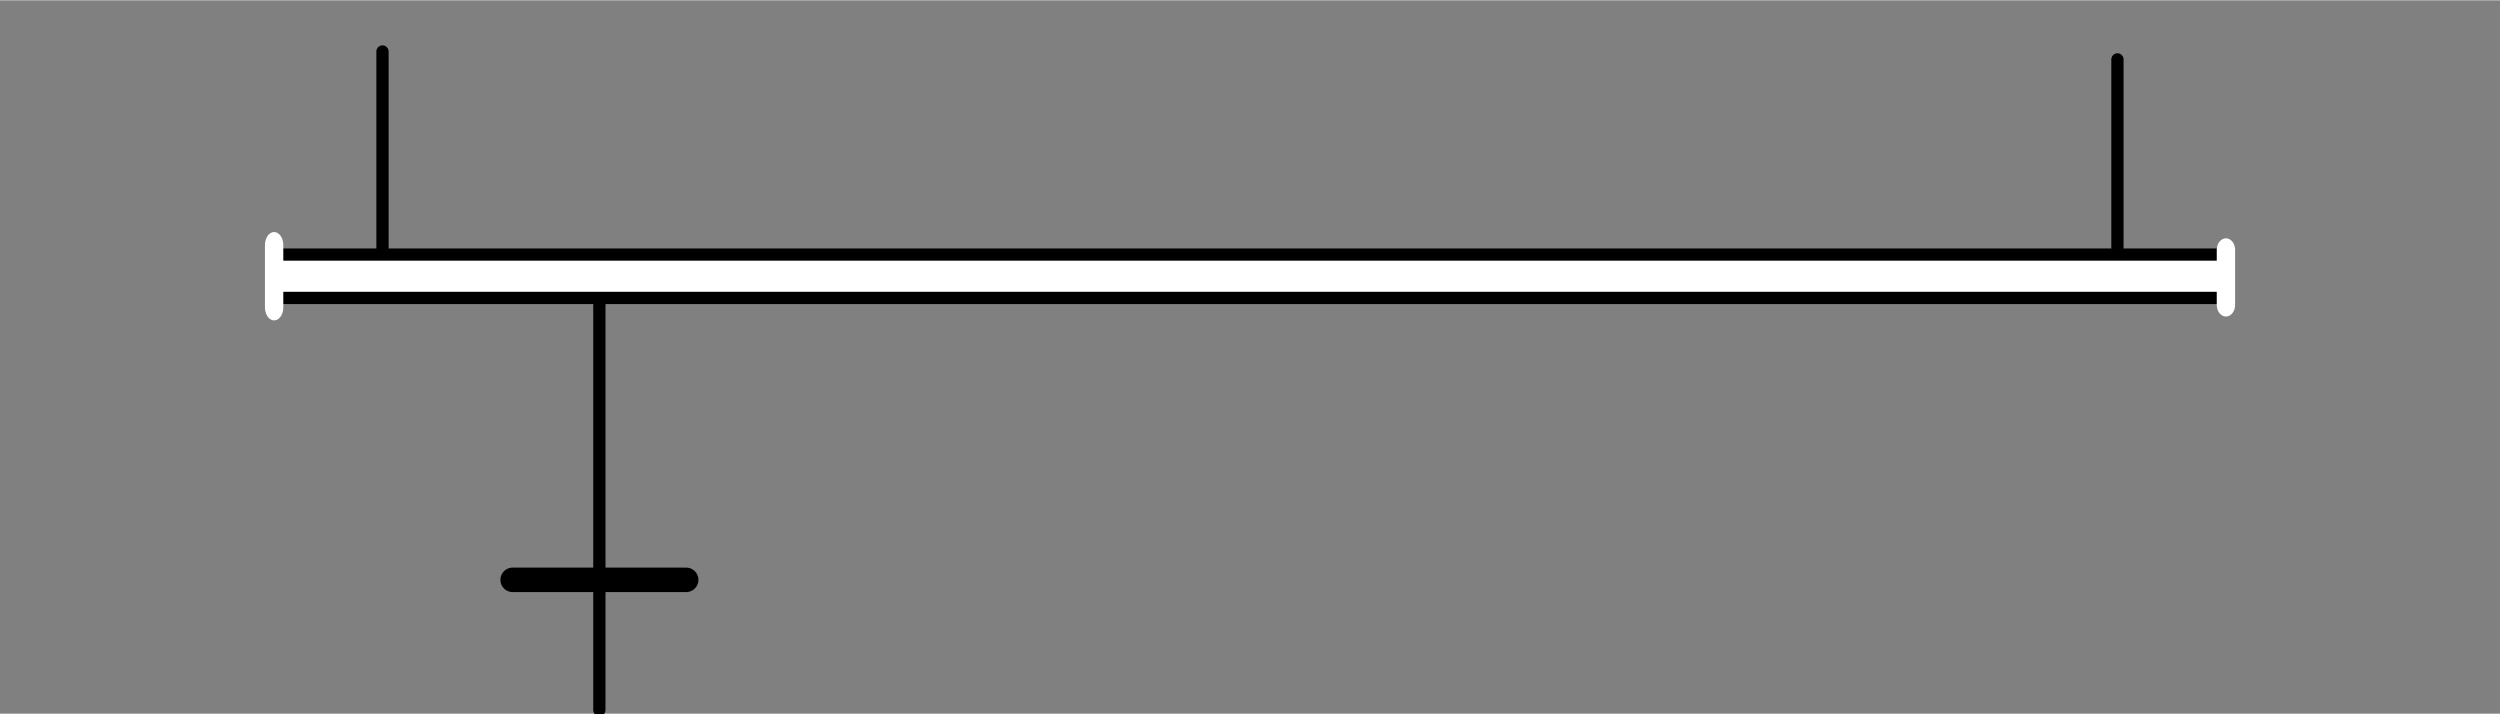 <?xml version="1.0" encoding="UTF-8" standalone="no"?>
<!-- Gerado pelo Microsoft Office Visio 11.0, SVG Export, v1.0 Synchronization_end2Steps.svg Página-1 -->

<svg
   xmlns:v="http://schemas.microsoft.com/visio/2003/SVGExtensions/"
   xmlns:dc="http://purl.org/dc/elements/1.1/"
   xmlns:cc="http://creativecommons.org/ns#"
   xmlns:rdf="http://www.w3.org/1999/02/22-rdf-syntax-ns#"
   xmlns:svg="http://www.w3.org/2000/svg"
   xmlns="http://www.w3.org/2000/svg"
   xmlns:sodipodi="http://sodipodi.sourceforge.net/DTD/sodipodi-0.dtd"
   xmlns:inkscape="http://www.inkscape.org/namespaces/inkscape"
   width="2.269in"
   height="0.648in"
   viewBox="0 0 163.386 46.622"
   xml:space="preserve"
   color-interpolation-filters="sRGB"
   class="st5"
   id="svg2"
   version="1.1"
   inkscape:version="0.48+devel r13149"
   sodipodi:docname="Synchronization_end2Steps.svg"><rect x="0" y="0" width="163.386" height="46.622" fill="#808080" stroke="none"/><defs
   id="defs53" /><sodipodi:namedview
   pagecolor="#ffffff"
   bordercolor="#666666"
   borderopacity="1"
   objecttolerance="10"
   gridtolerance="10"
   guidetolerance="10"
   inkscape:pageopacity="0"
   inkscape:pageshadow="2"
   inkscape:window-width="1440"
   inkscape:window-height="838"
   id="namedview51"
   showgrid="false"
   inkscape:zoom="2.7419019"
   inkscape:cx="217.71369"
   inkscape:cy="71.644273"
   inkscape:window-x="-8"
   inkscape:window-y="-8"
   inkscape:window-maximized="1"
   inkscape:current-layer="group82-1" />
	<v:documentProperties
   v:langID="1033"
   v:metric="true"
   v:viewMarkup="false" />

	<style
   type="text/css"
   id="style4">
	<![CDATA[
		.st1 {fill:#ffffff;stroke:#000000;stroke-linecap:round;stroke-linejoin:round;stroke-width:0.24}
		.st2 {stroke:#ffffff;stroke-linecap:round;stroke-linejoin:round;stroke-width:0.24}
		.st3 {stroke:#000000;stroke-linecap:round;stroke-linejoin:round;stroke-width:0.24}
		.st4 {stroke:#000000;stroke-linecap:round;stroke-linejoin:round;stroke-width:0.72}
		.st5 {fill:none;fill-rule:evenodd;font-size:12;overflow:visible;stroke-linecap:square;stroke-miterlimit:3}
	]]>
	</style>

	<g
   v:mID="0"
   v:index="1"
   v:groupContext="foregroundPage"
   id="g6">
		<title
   id="title8">Página-1</title>
		<v:pageProperties
   v:drawingScale="0.0393701"
   v:pageScale="0.0393701"
   v:drawingUnits="24"
   v:shadowOffsetX="9"
   v:shadowOffsetY="-9" />
		<g
   id="group82-1"
   transform="translate(17.913,-27.169)"
   v:mID="82"
   v:groupContext="group"
   style="stroke-width:0.8;stroke-miterlimit:4;stroke-dasharray:none">
			<title
   id="title11">Simulta- neidade.82</title>
			<g
   id="group84-2"
   v:mID="84"
   v:groupContext="group"
   style="stroke-width:0.8;stroke-miterlimit:4;stroke-dasharray:none">
				<title
   id="title14">Planilha.84</title>
				<g
   id="shape98-3"
   v:mID="98"
   v:groupContext="shape"
   style="stroke-width:0.8;stroke-miterlimit:4;stroke-dasharray:none">
					<title
   id="title17">Planilha.98</title>
					<rect
   x="0"
   y="43.787"
   width="127.559"
   height="2.835"
   class="st1"
   id="rect19"
   style="stroke-width:0.8;stroke-miterlimit:4;stroke-dasharray:none" />
				</g>
			</g>
			<g
   id="shape99-5"
   v:mID="99"
   v:groupContext="shape"
   transform="matrix(0,1.433,-1,0,46.622,43.174)"
   style="stroke-width:1.2;stroke-miterlimit:4;stroke-dasharray:none">
				<title
   id="title22">Planilha.99</title>
				<path
   d="m 0,46.62 2.83,0"
   class="st2"
   id="path24"
   style="stroke:#ffffff;stroke-width:1.2;stroke-linecap:round;stroke-linejoin:round;stroke-miterlimit:4;stroke-dasharray:none"
   inkscape:connector-curvature="0" />
			</g>
			<g
   id="shape100-8"
   v:mID="100"
   v:groupContext="shape"
   transform="matrix(0,1.268,-1,0,174.181,43.486)"
   style="stroke-width:1.2;stroke-miterlimit:4;stroke-dasharray:none">
				<title
   id="title27">Planilha.100</title>
				<path
   d="m 0,46.62 2.83,0"
   class="st2"
   id="path29"
   style="stroke:#ffffff;stroke-width:1.2;stroke-linecap:round;stroke-linejoin:round;stroke-miterlimit:4;stroke-dasharray:none"
   inkscape:connector-curvature="0" />
			</g>
		</g>
		<g
   id="shape101-11"
   v:mID="101"
   v:groupContext="shape"
   transform="translate(91.764,3.862) rotate(-90) scale(-1,1)"
   style="stroke-width:0.8;stroke-miterlimit:4;stroke-dasharray:none">
			<title
   id="title32">Arco linha .101</title>
			<path
   d="M0 46.62 L12.28 46.62"
   class="st3"
   id="path34"
   style="stroke-width:0.8;stroke-miterlimit:4;stroke-dasharray:none" />
		</g>
		<g
   id="shape103-14"
   v:mID="103"
   v:groupContext="shape"
   transform="translate(-7.449,19.554) rotate(-90) scale(-1,1)"
   style="stroke-width:0.8;stroke-miterlimit:4;stroke-dasharray:none">
			<title
   id="title37">Arco linha .103</title>
			<path
   d="M0 46.62 L26.83 46.62"
   class="st3"
   id="path39"
   style="stroke-width:0.8;stroke-miterlimit:4;stroke-dasharray:none" />
		</g>
		<g
   id="shape104-17"
   v:mID="104"
   v:groupContext="shape"
   transform="matrix(0,1,1,0,-21.622,3.345)"
   style="stroke-width:0.8;stroke-miterlimit:4;stroke-dasharray:none">
			<title
   id="title42">Arco linha .104</title>
			<path
   d="m 0,46.62 13.2,0"
   class="st3"
   id="path44"
   style="stroke:#000000;stroke-width:0.8;stroke-linecap:round;stroke-linejoin:round;stroke-miterlimit:4;stroke-dasharray:none"
   inkscape:connector-curvature="0" />
		</g>
		<g
   id="shape105-20"
   v:mID="105"
   v:groupContext="shape"
   transform="translate(33.504,-8.744)"
   style="stroke-width:1.6;stroke-miterlimit:4;stroke-dasharray:none">
			<title
   id="title47">Transição.105</title>
			<path
   d="M0 46.62 L11.34 46.62"
   class="st4"
   id="path49"
   style="stroke-width:1.6;stroke-miterlimit:4;stroke-dasharray:none" />
		</g>
	</g>
</svg>